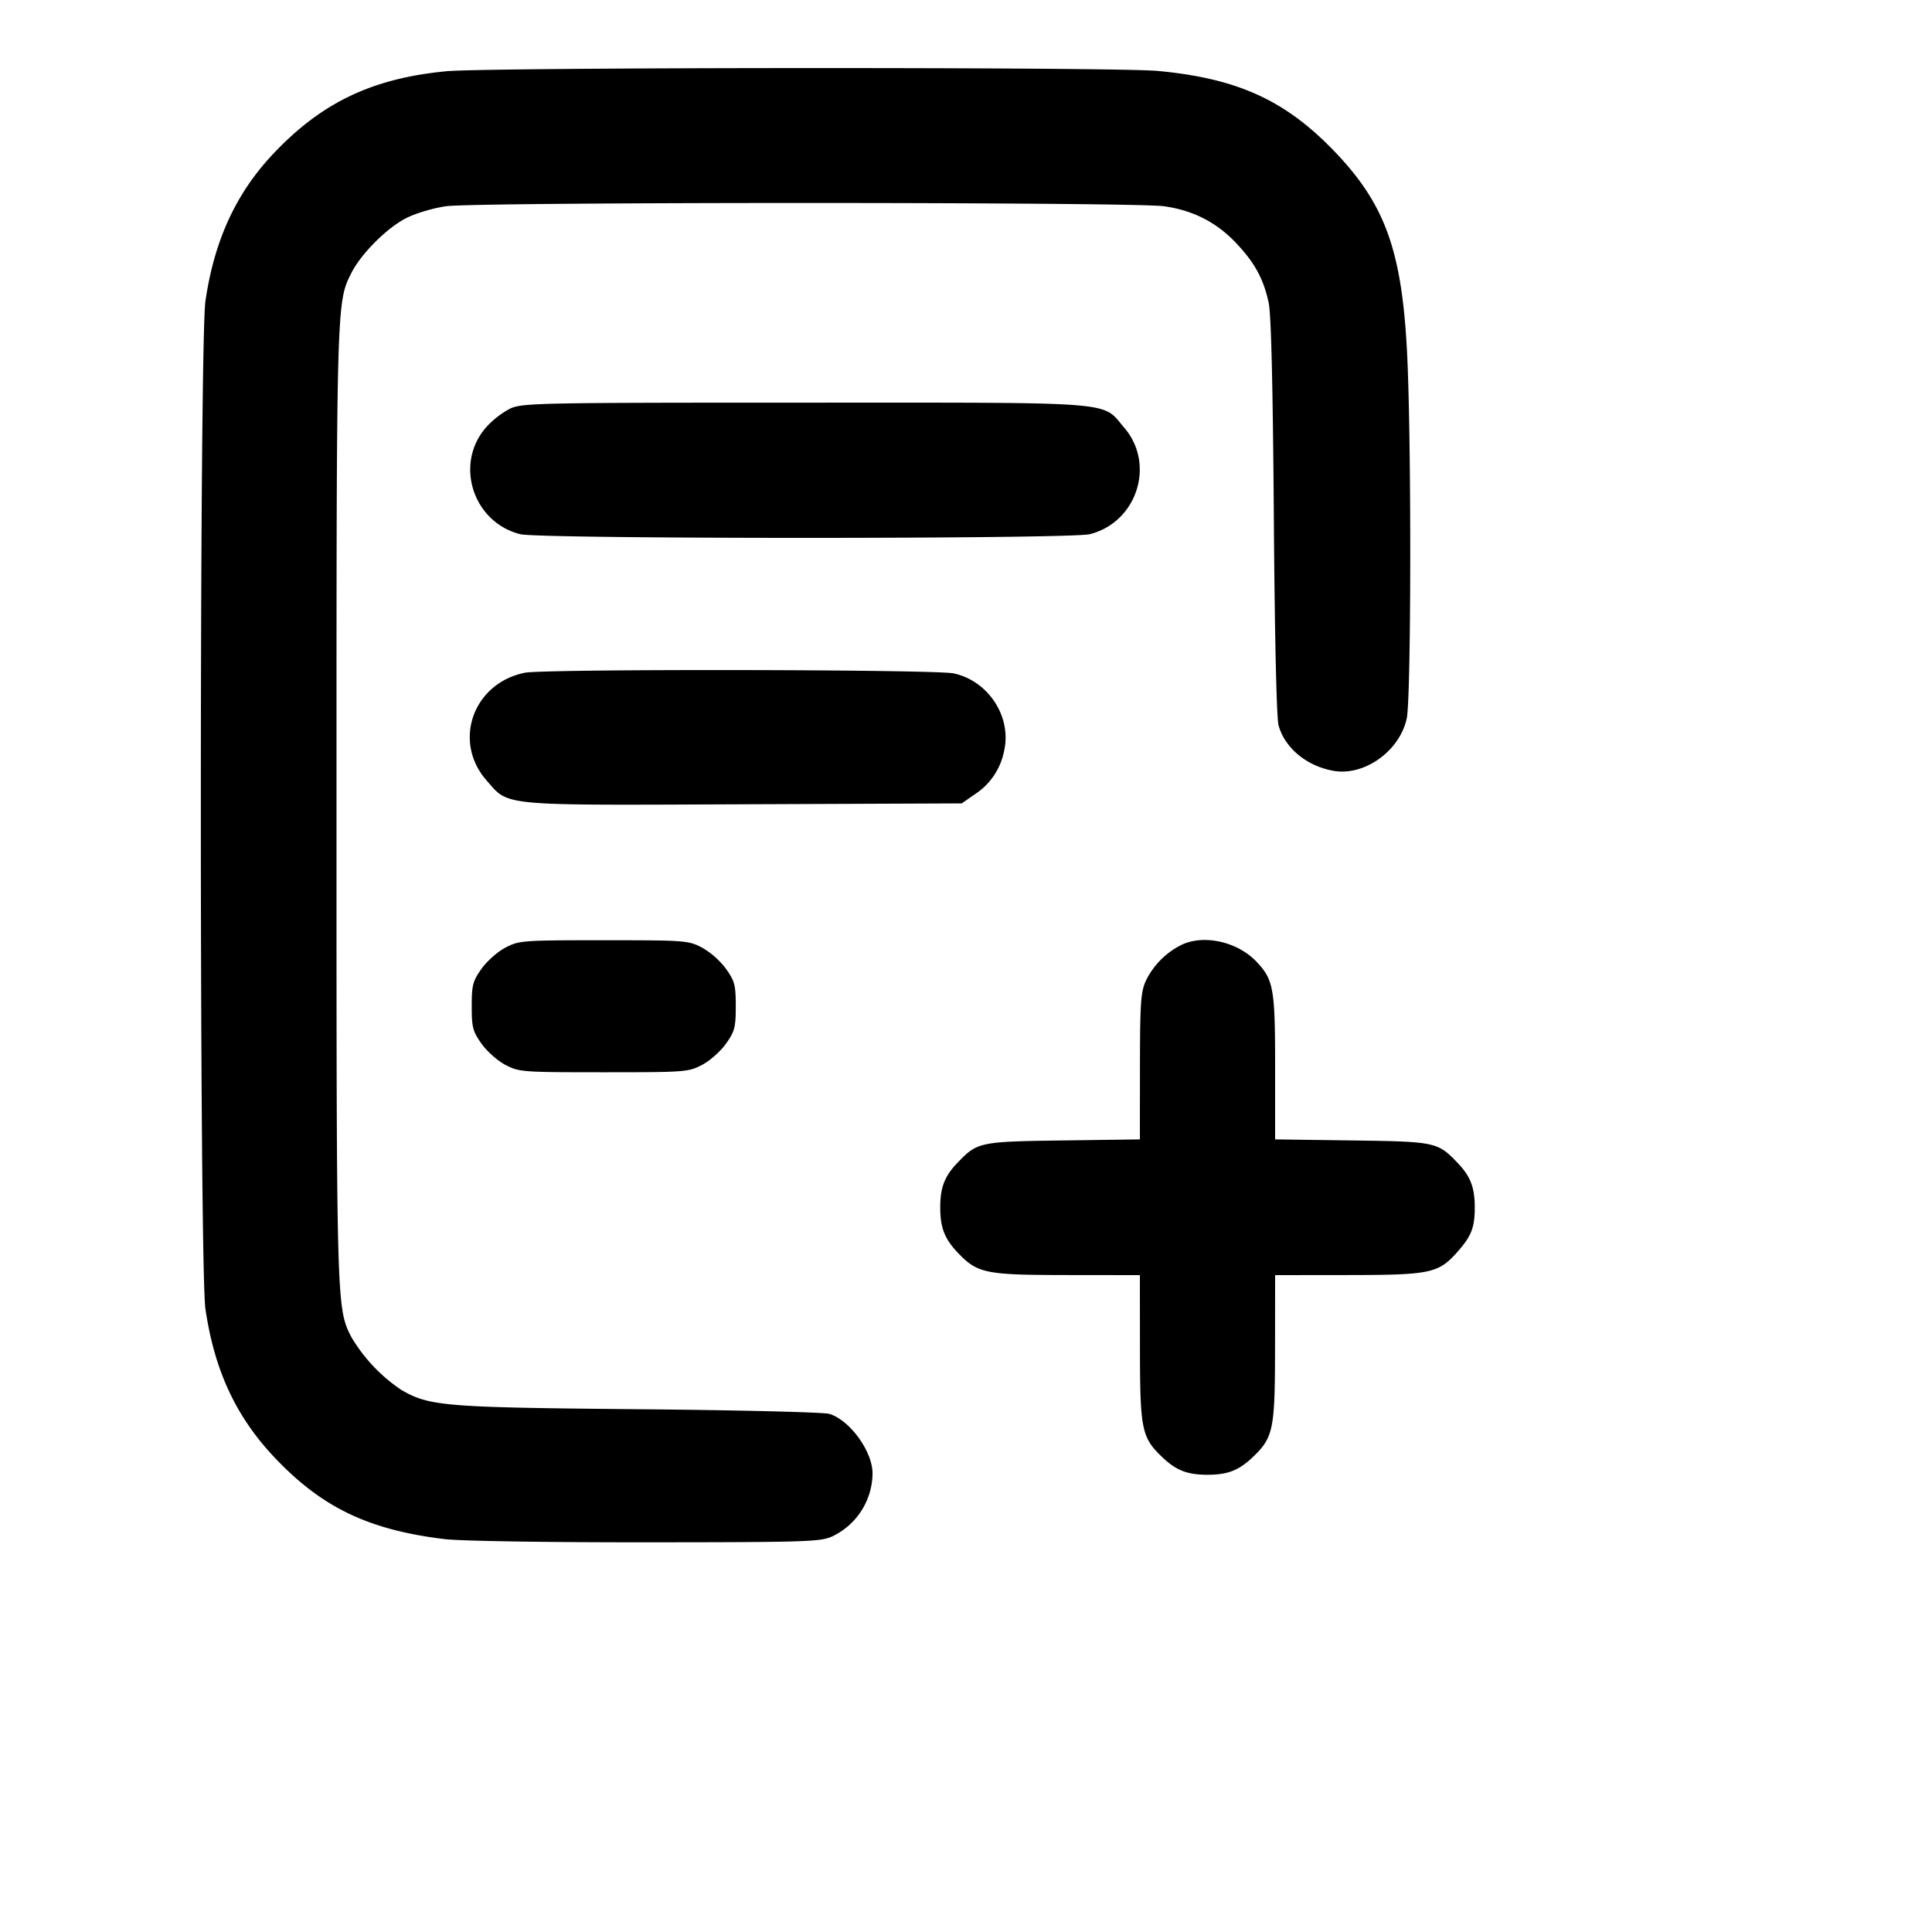 <svg viewBox="0 0 24 24" xmlns="http://www.w3.org/2000/svg" role="img">
  <path d="M5.544.885c-.921.089-1.548.388-2.151 1.027-.462.49-.731 1.075-.841 1.828-.076.526-.076 11.994 0 12.52.112.766.381 1.342.863 1.85.587.618 1.163.894 2.104 1.009.195.024 1.256.041 2.5.04 2.004-.001 2.173-.006 2.321-.074a.875.875 0 0 0 .499-.785c-.002-.273-.282-.658-.536-.736-.068-.021-1.129-.047-2.363-.058-2.418-.022-2.607-.037-2.956-.241a2.05 2.05 0 0 1-.618-.653c-.186-.365-.186-.356-.186-6.612 0-6.26 0-6.246.187-6.613.122-.239.443-.559.682-.679.116-.059.337-.124.491-.146.378-.054 8.542-.054 8.92 0 .361.051.653.2.896.458.231.244.341.446.404.742.031.145.052 1.03.064 2.658.01 1.45.034 2.5.058 2.588.076.281.347.507.68.567.385.07.826-.245.913-.651.055-.255.059-3.393.006-4.504-.061-1.279-.264-1.861-.874-2.508-.623-.66-1.22-.937-2.227-1.031-.534-.05-8.312-.046-8.836.004m.794 4.19a1.1 1.1 0 0 0-.306.241c-.388.455-.154 1.173.431 1.32.241.061 6.833.061 7.074 0 .585-.147.819-.865.431-1.32-.288-.336-.019-.314-3.968-.314-3.315 0-3.509.004-3.662.073m.182 3.282c-.645.131-.901.855-.474 1.34.281.32.143.307 3.197.294l2.704-.011.167-.116a.83.83 0 0 0 .36-.539c.095-.422-.197-.868-.628-.96-.234-.05-5.081-.057-5.326-.008m-.244 3.416c-.097.051-.23.17-.296.264-.107.151-.12.202-.12.463s.013.312.12.463c.066.094.199.213.296.264.172.09.205.093 1.224.093s1.052-.003 1.224-.093c.097-.051.23-.17.296-.264.107-.151.12-.202.12-.463s-.013-.312-.12-.463a1.004 1.004 0 0 0-.296-.264c-.172-.09-.205-.093-1.224-.093s-1.052.003-1.224.093m8.384-.027a.976.976 0 0 0-.424.434c-.065.141-.074.27-.075 1.067l-.001.907-.95.013c-1.045.014-1.069.019-1.318.28-.159.166-.212.304-.212.553 0 .248.053.386.212.555.25.264.342.283 1.358.284l.91.001.001.91c.001 1.016.02 1.108.284 1.358.169.159.307.212.555.212.248 0 .386-.053.555-.212.264-.25.283-.342.284-1.358l.001-.91.91-.001c1.028-.001 1.121-.021 1.363-.297.166-.189.207-.297.207-.542 0-.249-.053-.387-.212-.553-.249-.261-.273-.266-1.318-.28l-.95-.013v-.898c0-.978-.019-1.085-.232-1.31-.241-.254-.672-.345-.948-.2" fill-rule="evenodd"/>
</svg>